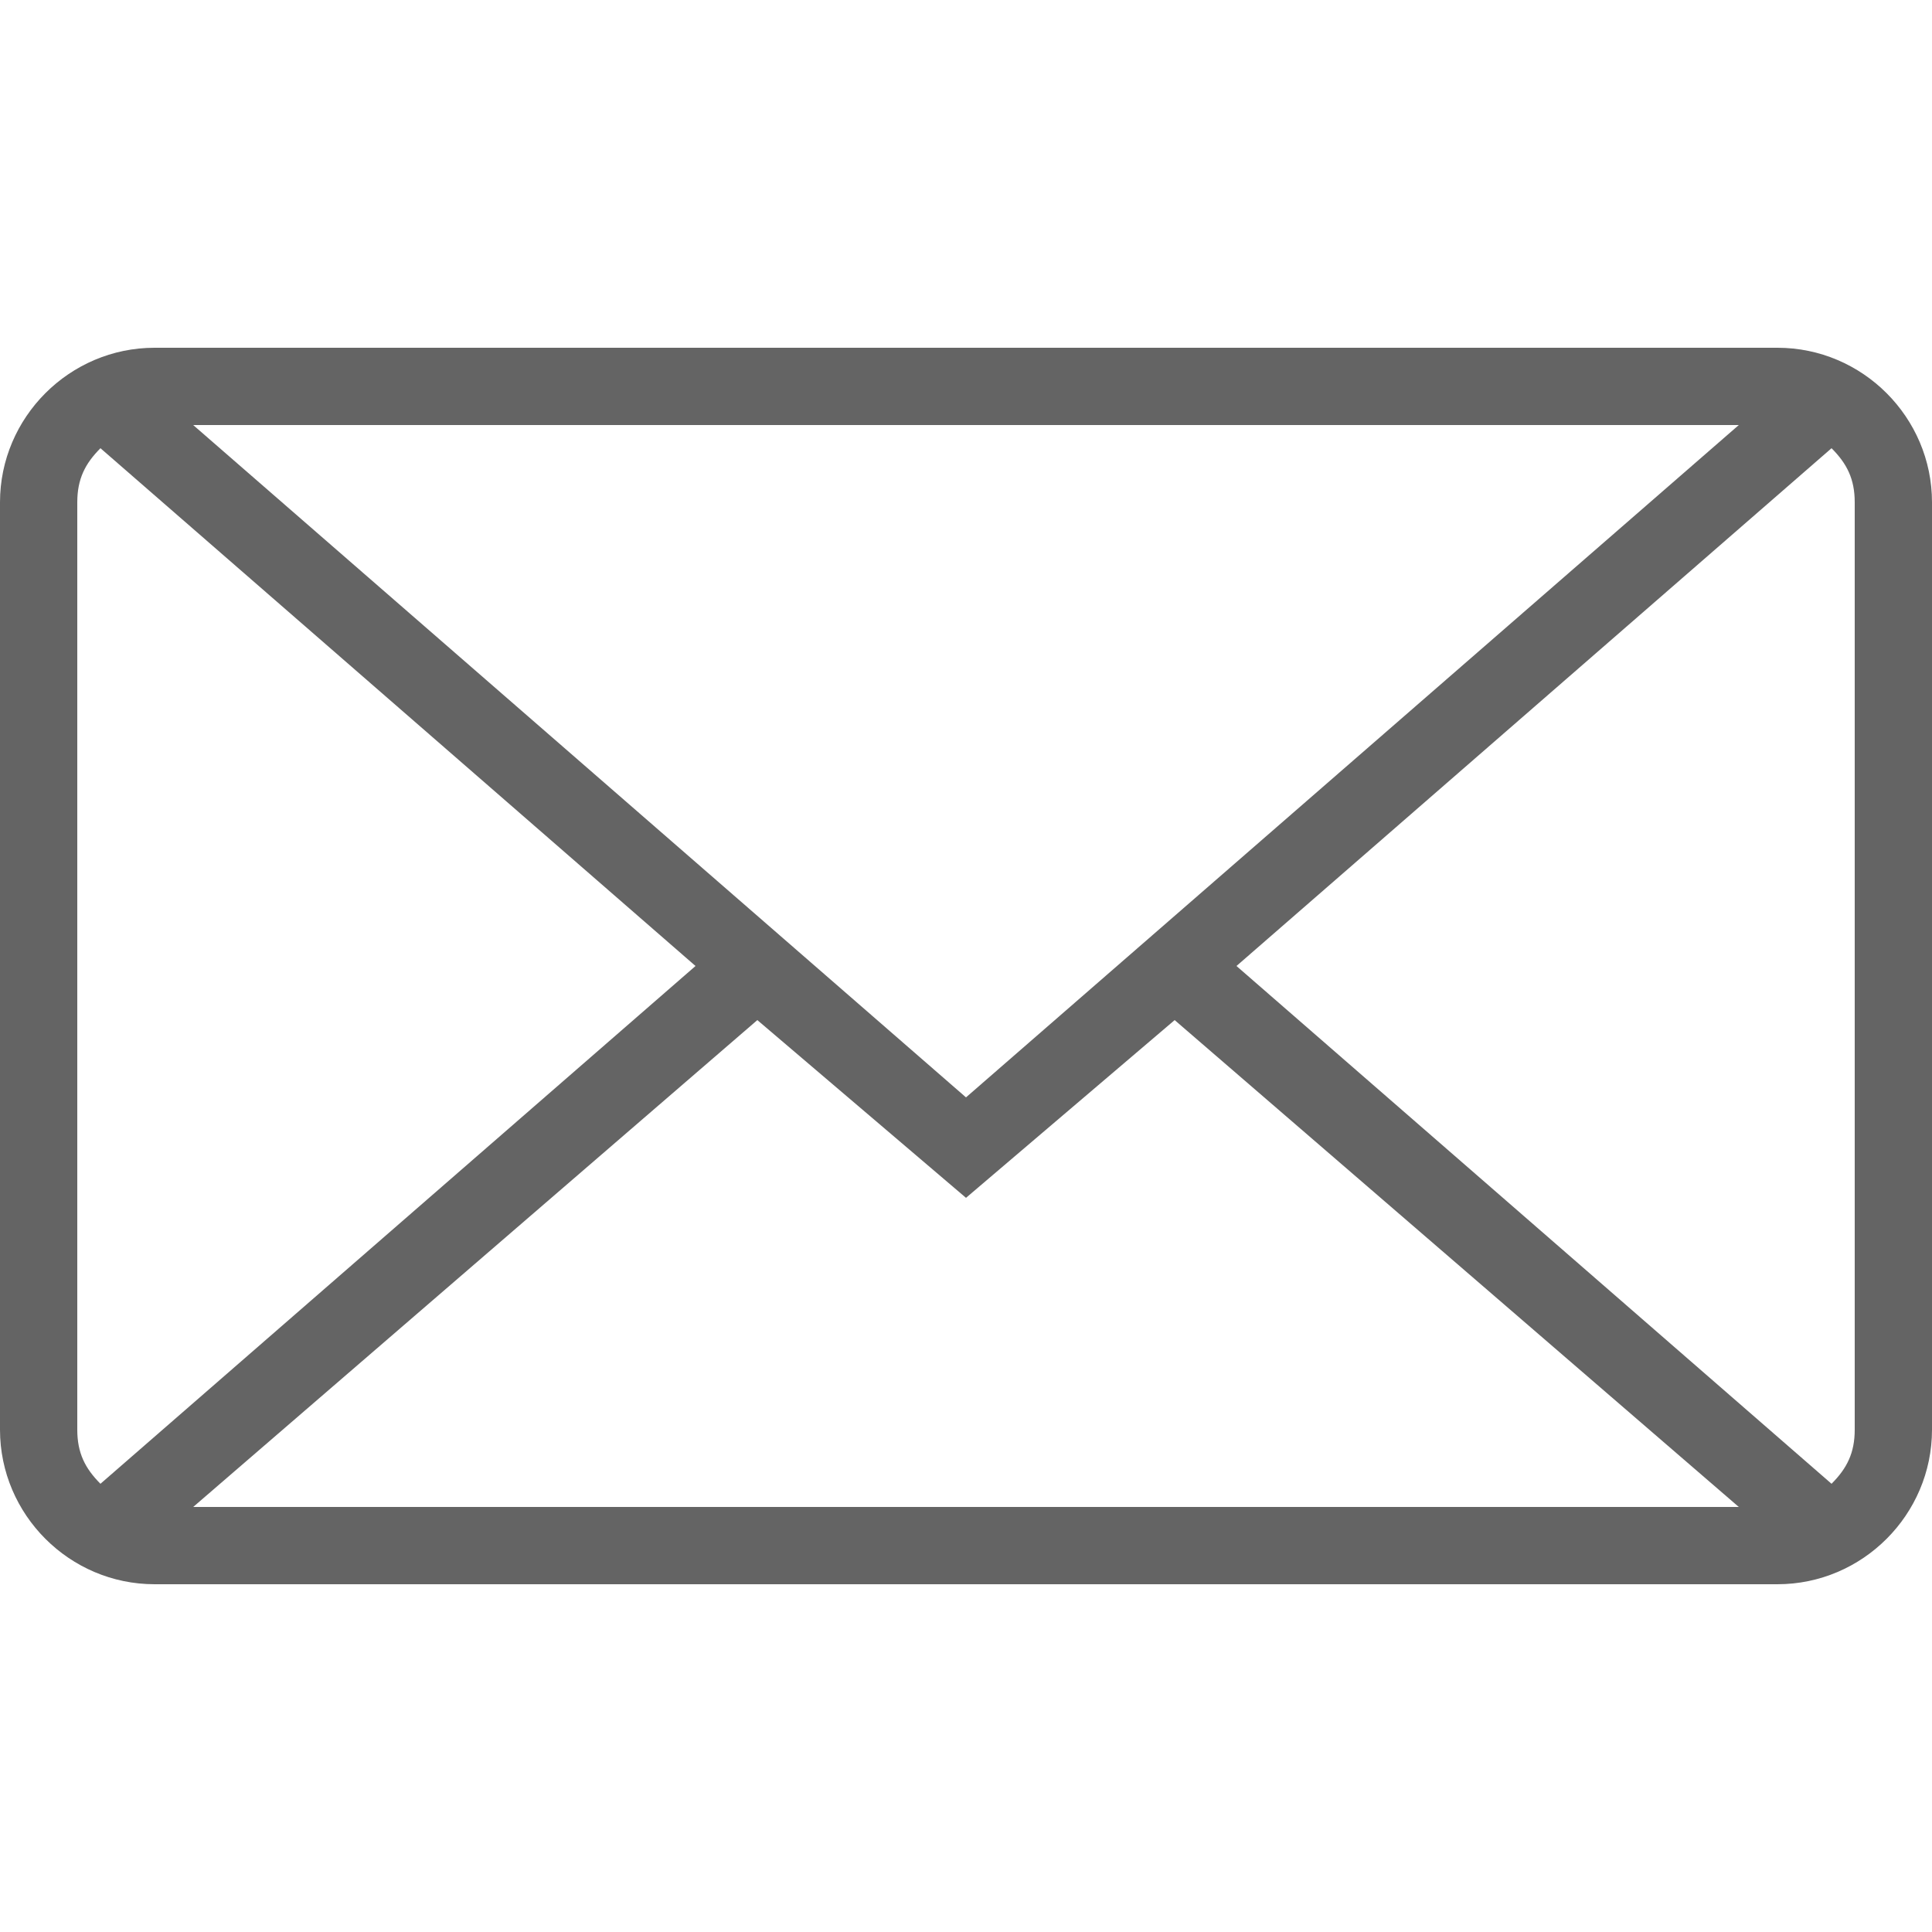 <?xml version="1.0" encoding="iso-8859-1"?>
<!-- Generator: Adobe Illustrator 16.0.0, SVG Export Plug-In . SVG Version: 6.00 Build 0)  -->
<!DOCTYPE svg PUBLIC "-//W3C//DTD SVG 1.1//EN" "http://www.w3.org/Graphics/SVG/1.1/DTD/svg11.dtd">
<svg version="1.1" id="Capa_1" xmlns="http://www.w3.org/2000/svg" xmlns:xlink="http://www.w3.org/1999/xlink" x="0px" y="0px"
	 width="30" height="30" viewBox="0 0 478.125 478.125" style="enable-background:new 0 0 478.125 478.125;"
	 xml:space="preserve" fill="#646464">
<g>
	<path d="M439.875,86.062H38.25C17.212,86.062,0,103.275,0,124.312v229.5c0,21.037,17.212,38.25,38.25,38.25h401.625
		c21.037,0,38.25-17.213,38.25-38.25v-229.5C478.125,103.275,460.912,86.062,439.875,86.062z M430.312,105.188l-191.25,166.388
		L47.812,105.188H430.312z M24.862,367.2c-3.825-3.825-5.737-7.65-5.737-13.388v-229.5c0-5.737,1.913-9.562,5.737-13.388
		l147.263,128.138L24.862,367.2z M47.812,372.938L187.425,252.45l51.638,43.987L290.7,252.45l139.612,120.487H47.812z M459,353.812
		c0,5.737-1.912,9.562-5.737,13.388L306,239.062l147.263-128.138c3.825,3.825,5.737,7.65,5.737,13.388V353.812z"/>
</g>
<g>
</g>
<g>
</g>
<g>
</g>
<g>
</g>
<g>
</g>
<g>
</g>
<g>
</g>
<g>
</g>
<g>
</g>
<g>
</g>
<g>
</g>
<g>
</g>
<g>
</g>
<g>
</g>
<g>
</g>
</svg>
